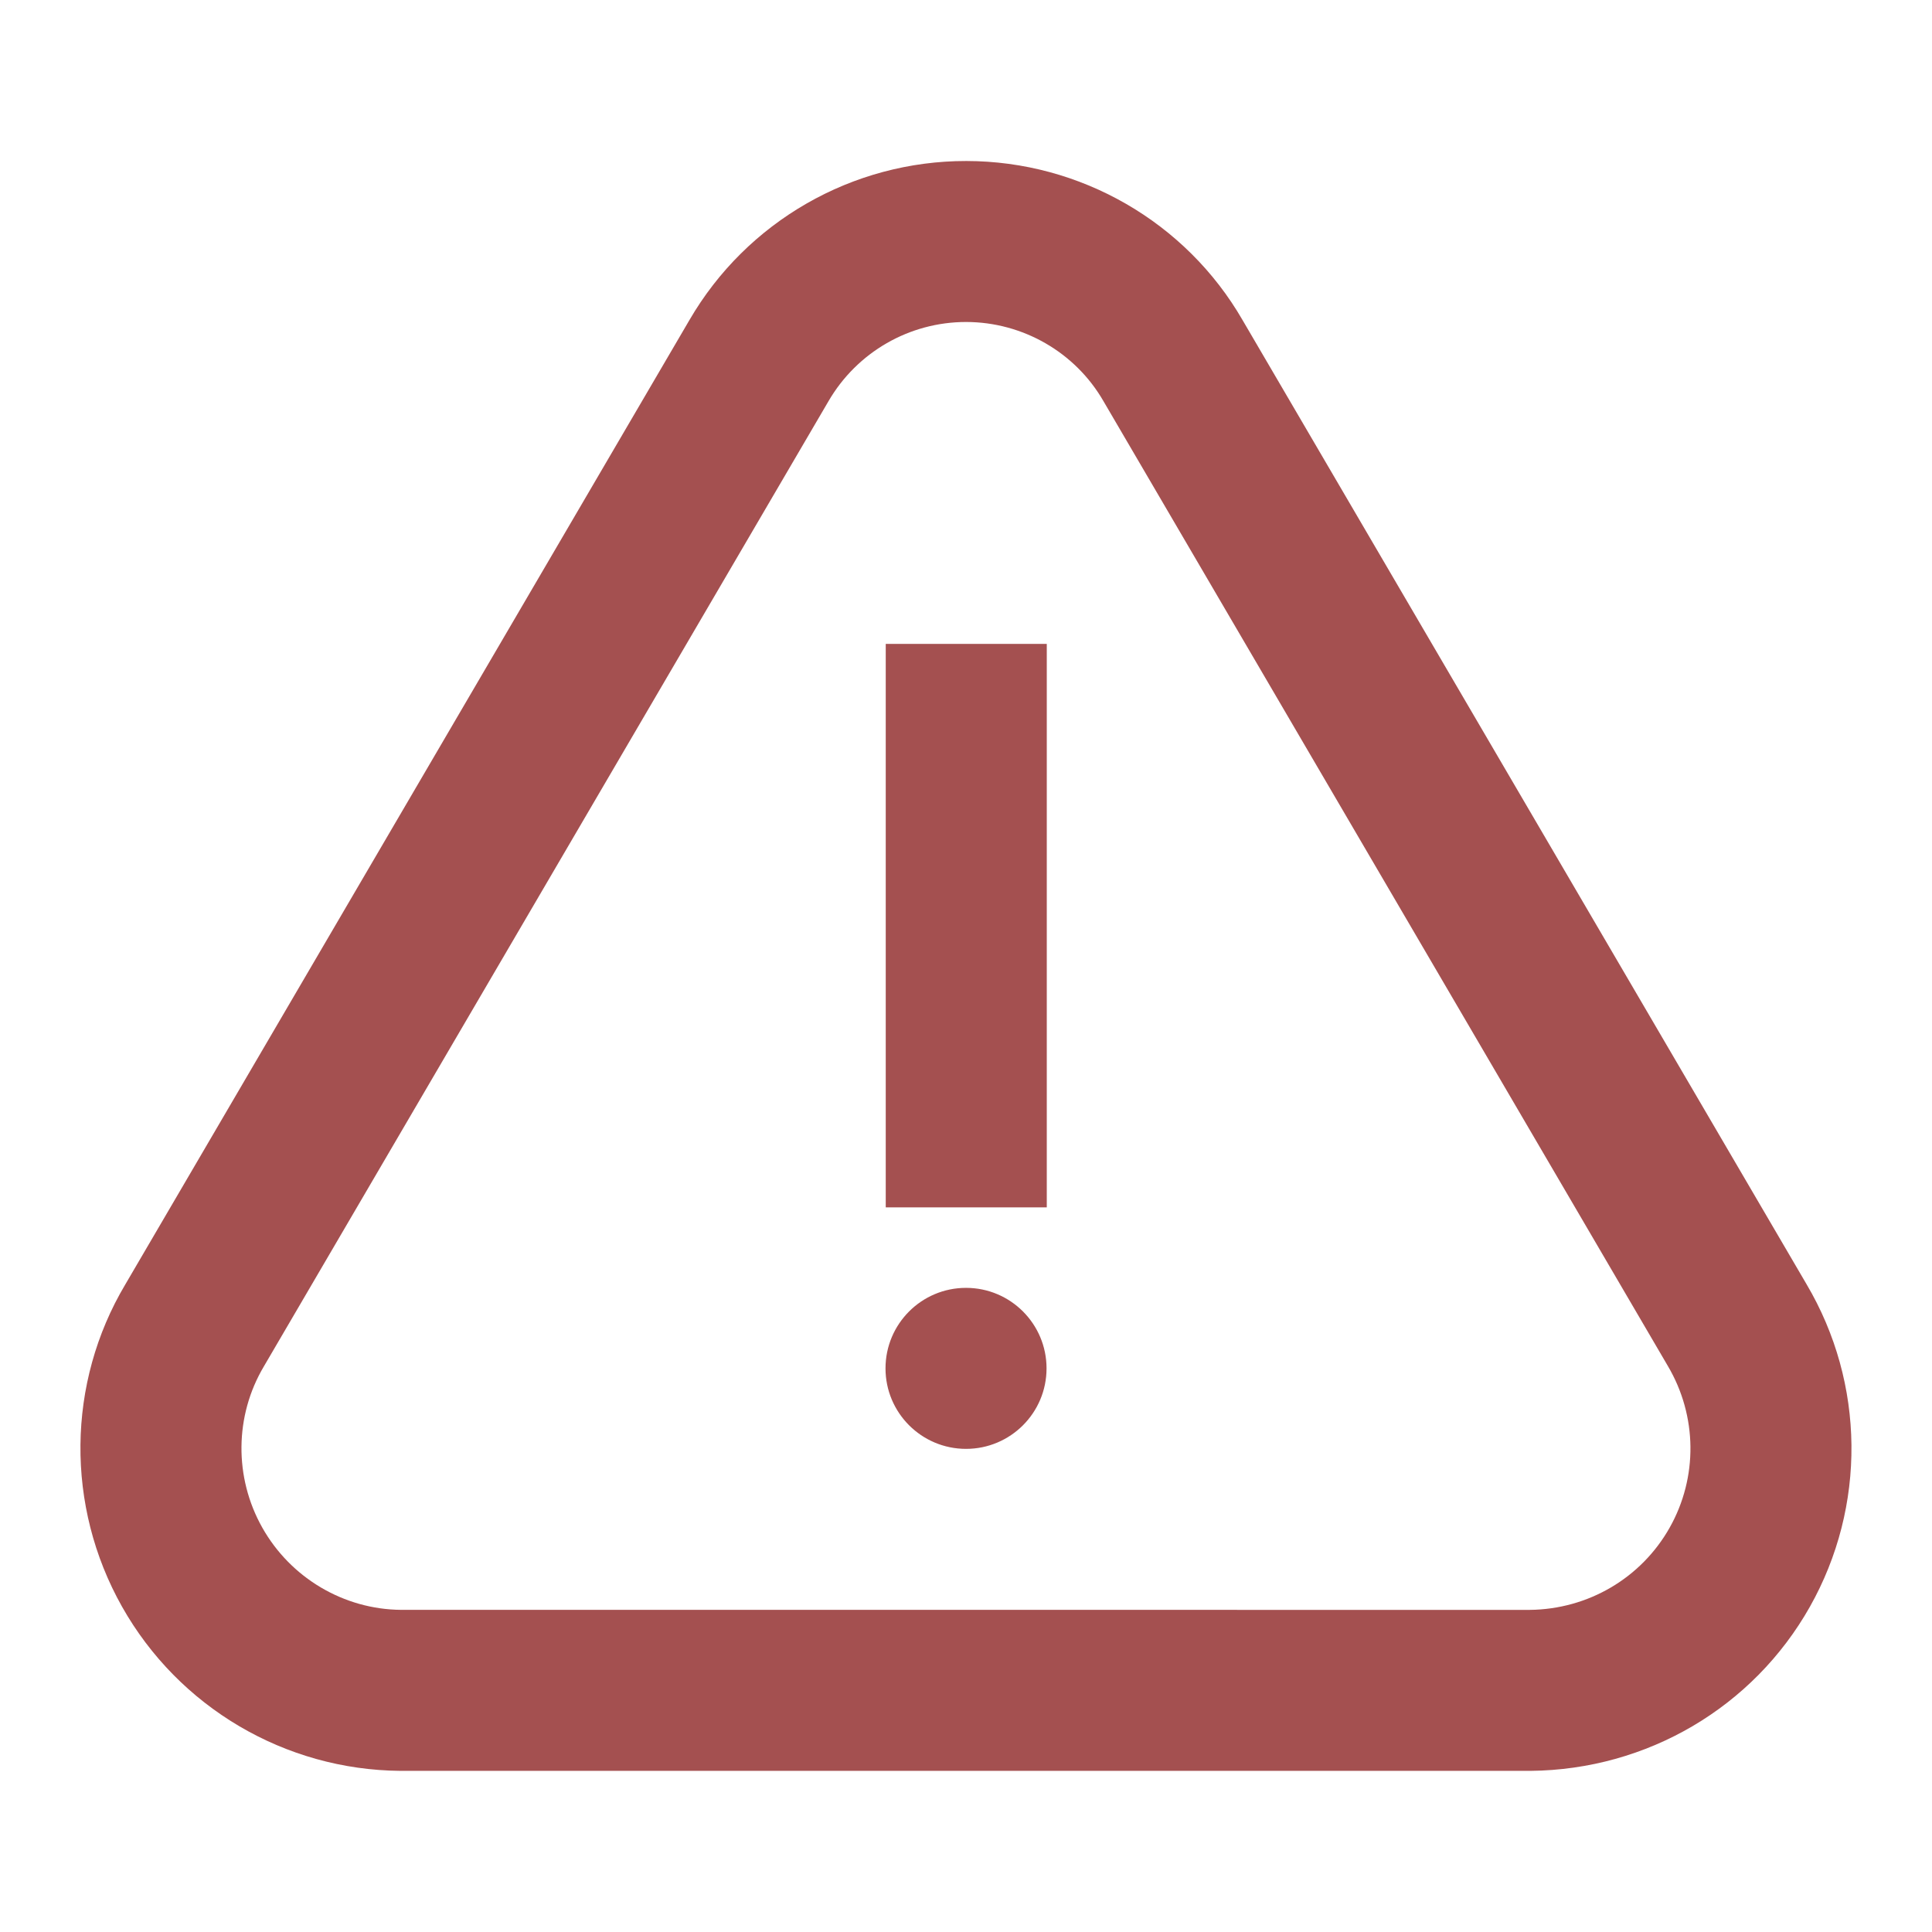 <svg width="74" height="74" viewBox="0 0 74 74" fill="none" xmlns="http://www.w3.org/2000/svg">
<g id="24 / notifications / alert-triangle">
<path id="icon" fill-rule="evenodd" clip-rule="evenodd" d="M69.195 49.189L47.595 12.264C45.426 8.505 41.385 6.172 37.014 6.167C32.642 6.162 28.599 8.485 26.404 12.264L4.796 49.203C2.555 52.97 2.505 57.691 4.675 61.541C6.847 65.394 10.914 67.792 15.338 67.828L58.621 67.828C63.091 67.785 67.15 65.394 69.322 61.544C71.491 57.699 71.443 52.989 69.195 49.189ZM10.107 52.336L31.731 15.37C32.826 13.485 34.835 12.331 37.007 12.333C39.178 12.336 41.186 13.495 42.263 15.362L63.88 52.316C65.013 54.231 65.037 56.589 63.951 58.514C62.863 60.443 60.83 61.64 58.591 61.662L15.363 61.661C13.172 61.644 11.135 60.442 10.047 58.513C8.96 56.585 8.986 54.222 10.107 52.336ZM37.001 55.495C38.704 55.495 40.085 54.114 40.085 52.412C40.085 50.709 38.704 49.328 37.001 49.328C35.298 49.328 33.917 50.709 33.917 52.412C33.917 54.114 35.298 55.495 37.001 55.495ZM40.094 24.662H33.926V46.245H40.094V24.662Z" fill="#A45050"/>
</g>
</svg>
